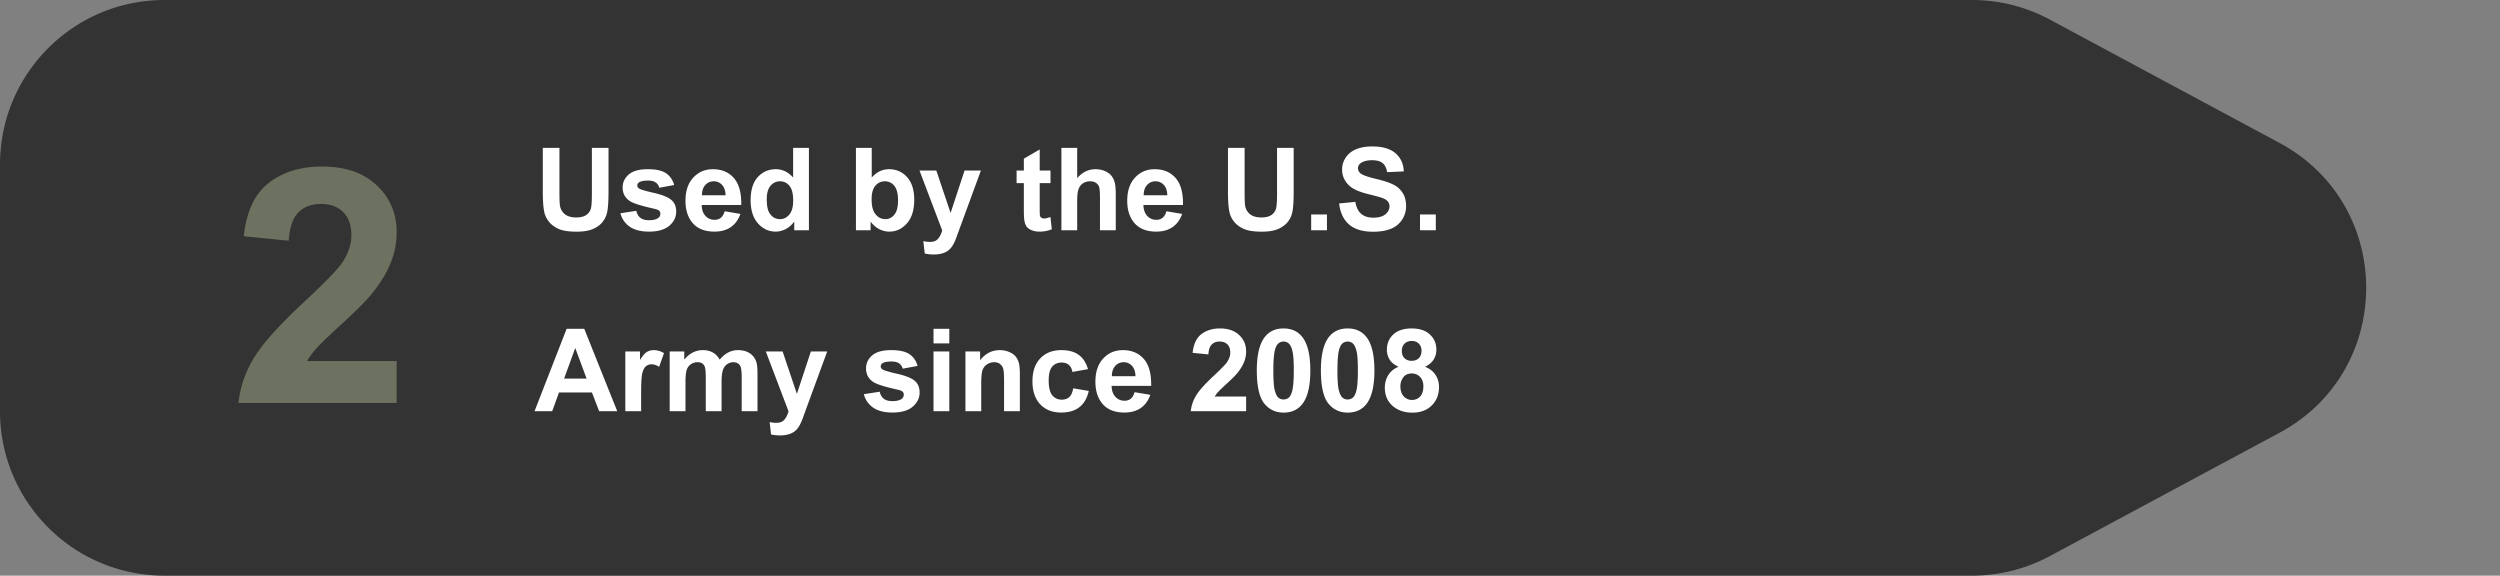 <svg width="304" height="70" fill="none" xmlns="http://www.w3.org/2000/svg"><rect width="100%" height="100%" fill="#808080" stroke="none"/><path d="M0 20C0 8.955 8.954 0 20 0h219.799c3.302 0 6.553.818 9.463 2.38l27.93 15c14.049 7.546 14.049 27.695 0 35.24l-27.93 15a20.004 20.004 0 01-9.463 2.38H20C8.954 70 0 61.046 0 50V20z" fill="#333"/><path d="M66.005 17.979h2.023v5.428c0 .86.025 1.42.075 1.674.087.41.292.74.616.992.328.246.775.369 1.34.369.574 0 1.007-.117 1.298-.349.292-.237.468-.526.527-.868.059-.342.089-.91.089-1.702v-5.544h2.023v5.263c0 1.204-.055 2.053-.164 2.55a2.8 2.8 0 01-.608 1.258c-.292.342-.684.615-1.176.82-.492.2-1.135.301-1.928.301-.957 0-1.684-.11-2.18-.328-.493-.223-.882-.51-1.17-.861a2.789 2.789 0 01-.567-1.115c-.132-.574-.198-1.421-.198-2.543V17.98zm9.44 7.95l1.928-.294c.082.374.248.659.5.854.25.192.6.288 1.052.288.496 0 .87-.091 1.12-.274a.61.61 0 00.254-.512.504.504 0 00-.137-.363c-.096-.091-.31-.175-.643-.253-1.549-.342-2.531-.654-2.946-.936-.574-.392-.861-.937-.861-1.634 0-.629.248-1.158.745-1.586.497-.428 1.267-.643 2.31-.643.994 0 1.732.162 2.215.486.484.323.816.802.999 1.435l-1.812.335a1.114 1.114 0 00-.444-.65c-.215-.15-.522-.225-.923-.225-.506 0-.868.07-1.087.212a.455.455 0 00-.219.39c0 .137.064.253.192.348.173.128.77.308 1.79.54 1.026.233 1.741.518 2.147.855.401.342.602.818.602 1.429 0 .665-.278 1.237-.834 1.715-.556.479-1.379.718-2.468.718-.99 0-1.773-.2-2.352-.601a2.776 2.776 0 01-1.128-1.634zm12.674-.24l1.914.322c-.246.702-.636 1.237-1.169 1.606-.528.365-1.192.547-1.989.547-1.262 0-2.197-.412-2.803-1.237-.478-.66-.718-1.495-.718-2.502 0-1.203.315-2.144.944-2.823.629-.684 1.424-1.026 2.386-1.026 1.08 0 1.932.358 2.556 1.074.625.71.923 1.802.896 3.274h-4.813c.014.57.169 1.014.465 1.333a1.46 1.46 0 001.108.472c.3 0 .553-.082.758-.246.205-.164.36-.429.465-.793zm.11-1.94c-.014-.557-.158-.978-.431-1.265a1.317 1.317 0 00-.998-.438c-.42 0-.766.153-1.04.458-.273.305-.407.72-.403 1.244h2.871zM98.365 28h-1.784v-1.066a2.904 2.904 0 01-1.053.93c-.4.2-.806.3-1.216.3-.835 0-1.55-.335-2.147-1.005-.592-.674-.889-1.613-.889-2.816 0-1.23.29-2.165.868-2.803.58-.642 1.31-.964 2.195-.964.811 0 1.513.338 2.105 1.012v-3.61h1.921V28zm-5.127-3.787c0 .775.107 1.335.322 1.682.31.501.742.752 1.298.752.442 0 .818-.187 1.128-.56.31-.38.465-.942.465-1.69 0-.833-.15-1.433-.451-1.797-.3-.37-.686-.554-1.155-.554-.456 0-.839.182-1.149.547-.305.36-.458.9-.458 1.62zM104.081 28V17.98h1.921v3.61c.592-.675 1.294-1.013 2.105-1.013.885 0 1.616.322 2.195.964.579.638.868 1.557.868 2.755 0 1.24-.296 2.194-.889 2.864-.588.67-1.303 1.005-2.146 1.005-.415 0-.825-.102-1.231-.307a2.98 2.98 0 01-1.039-.923V28h-1.784zm1.907-3.787c0 .752.119 1.308.356 1.668.332.51.774.766 1.326.766.424 0 .784-.18 1.08-.54.301-.365.451-.937.451-1.716 0-.83-.15-1.427-.451-1.791a1.425 1.425 0 00-1.155-.554c-.461 0-.843.18-1.149.54-.305.356-.458.898-.458 1.627zm5.824-3.473h2.044l1.737 5.155 1.695-5.154h1.989l-2.563 6.986-.458 1.264c-.169.424-.331.748-.485.971a1.988 1.988 0 01-.527.54 2.21 2.21 0 01-.731.328 3.759 3.759 0 01-.978.117c-.369 0-.731-.04-1.087-.117l-.171-1.504c.301.06.572.09.814.09.446 0 .777-.133.991-.397.214-.26.378-.593.492-.998l-2.762-7.28zm15.928 0v1.532h-1.312v2.926c0 .592.011.938.034 1.039a.44.44 0 00.171.239c.091.064.2.096.328.096.178 0 .435-.062.772-.185l.164 1.49a3.814 3.814 0 01-1.517.287c-.346 0-.659-.057-.937-.17-.278-.12-.483-.27-.615-.452-.127-.187-.216-.437-.266-.752-.041-.223-.062-.674-.062-1.353v-3.165h-.882V20.74h.882v-1.443l1.928-1.121v2.564h1.312zm3.247-2.761v3.684c.62-.724 1.361-1.087 2.222-1.087.442 0 .841.082 1.196.247.356.164.622.373.8.628.182.256.305.538.369.848.069.31.103.79.103 1.442v4.26h-1.921v-3.836c0-.76-.037-1.244-.11-1.449a.923.923 0 00-.389-.485c-.182-.123-.413-.185-.691-.185a1.59 1.59 0 00-.854.233c-.251.154-.435.39-.554.704-.114.31-.171.77-.171 1.38V28h-1.921V17.98h1.921zm10.849 7.71l1.914.322c-.246.702-.636 1.237-1.169 1.606-.529.365-1.192.547-1.989.547-1.263 0-2.197-.412-2.803-1.237-.478-.66-.718-1.495-.718-2.502 0-1.203.315-2.144.944-2.823.629-.684 1.424-1.026 2.385-1.026 1.08 0 1.933.358 2.557 1.074.624.71.923 1.802.896 3.274h-4.813c.014.57.169 1.014.465 1.333a1.46 1.46 0 001.107.472c.301 0 .554-.082.759-.246.205-.164.36-.429.465-.793zm.109-1.94c-.013-.557-.157-.978-.43-1.265a1.318 1.318 0 00-.998-.438c-.42 0-.766.153-1.039.458-.274.305-.408.72-.404 1.244h2.871zm7.376-5.77h2.024v5.428c0 .86.025 1.42.075 1.674.087.41.292.74.615.992.328.246.775.369 1.34.369.574 0 1.007-.117 1.299-.349.291-.237.467-.526.526-.868.059-.342.089-.91.089-1.702v-5.544h2.023v5.263c0 1.204-.054 2.053-.164 2.55a2.8 2.8 0 01-.608 1.258c-.292.342-.684.615-1.176.82-.492.2-1.135.301-1.927.301-.958 0-1.684-.11-2.181-.328-.492-.223-.882-.51-1.169-.861a2.787 2.787 0 01-.567-1.115c-.133-.574-.199-1.421-.199-2.543V17.98zM159.438 28v-1.92h1.921V28h-1.921zm3.398-3.26l1.969-.192c.118.66.357 1.146.717 1.456.365.31.855.465 1.47.465.652 0 1.142-.137 1.47-.41.333-.278.499-.602.499-.97a.891.891 0 00-.212-.602c-.137-.169-.378-.315-.725-.438-.237-.082-.777-.228-1.62-.437-1.084-.27-1.845-.6-2.283-.992-.615-.551-.923-1.223-.923-2.016 0-.51.144-.987.431-1.429.292-.447.709-.786 1.251-1.018.547-.233 1.205-.35 1.975-.35 1.258 0 2.204.277 2.837.828.638.551.973 1.287 1.005 2.208l-2.023.089c-.087-.515-.274-.884-.561-1.107-.282-.228-.708-.342-1.278-.342-.588 0-1.048.12-1.381.362a.73.73 0 00-.321.622c0 .237.1.44.301.608.255.215.875.438 1.859.67.984.233 1.711.474 2.181.725a2.75 2.75 0 011.107 1.018c.269.429.403.96.403 1.593a2.95 2.95 0 01-.478 1.614c-.319.5-.77.875-1.354 1.12-.583.242-1.31.363-2.18.363-1.267 0-2.24-.292-2.919-.875-.679-.588-1.085-1.442-1.217-2.564zm9.837 3.26v-1.92h1.921V28h-1.921zM75.056 50h-2.201l-.876-2.276h-4.005L67.146 50H65l3.903-10.021h2.14L75.056 50zm-3.726-3.965l-1.38-3.718-1.354 3.718h2.734zM77.96 50h-1.92v-7.26h1.784v1.033c.306-.488.579-.81.82-.964.247-.155.525-.233.834-.233.438 0 .86.121 1.265.363l-.595 1.675c-.323-.21-.624-.315-.902-.315-.269 0-.497.075-.683.226-.187.145-.335.412-.445.8-.105.387-.157 1.198-.157 2.433V50zm3.474-7.26h1.77v.992c.634-.77 1.388-1.156 2.263-1.156.465 0 .868.096 1.21.288.342.19.622.48.84.868.32-.388.664-.677 1.033-.868a2.524 2.524 0 011.182-.288c.534 0 .985.11 1.354.328.37.215.645.531.827.95.132.31.198.812.198 1.505V50h-1.92v-4.15c0-.72-.067-1.184-.199-1.394-.178-.273-.451-.41-.82-.41a1.31 1.31 0 00-.759.246c-.237.164-.408.406-.513.725-.104.314-.157.813-.157 1.497V50h-1.92v-3.978c0-.707-.035-1.162-.103-1.367a.864.864 0 00-.322-.459c-.14-.1-.334-.15-.58-.15a1.4 1.4 0 00-.8.24 1.33 1.33 0 00-.513.69c-.1.3-.15.8-.15 1.497V50h-1.921v-7.26zm11.689 0h2.044l1.736 5.155L98.6 42.74h1.989l-2.564 6.987-.458 1.265c-.168.423-.33.747-.485.97-.15.223-.326.403-.526.54-.196.142-.44.25-.732.328a3.757 3.757 0 01-.977.117c-.37 0-.732-.04-1.087-.117l-.171-1.504c.3.06.572.09.813.09.447 0 .777-.133.992-.397.214-.26.378-.593.492-.998l-2.762-7.28zm11.922 5.189l1.928-.294c.082.374.248.659.499.855.25.19.601.287 1.052.287.497 0 .871-.092 1.122-.274a.611.611 0 00.252-.513.504.504 0 00-.136-.362c-.096-.091-.31-.175-.643-.253-1.549-.342-2.531-.654-2.946-.936-.574-.392-.861-.937-.861-1.634 0-.629.248-1.158.745-1.586.496-.428 1.267-.643 2.31-.643.994 0 1.732.162 2.215.486.483.323.816.802.998 1.435l-1.811.335a1.116 1.116 0 00-.445-.65c-.214-.15-.522-.225-.923-.225-.505 0-.868.07-1.087.212a.456.456 0 00-.218.39c0 .137.064.253.191.349.173.127.77.307 1.791.54 1.026.232 1.741.517 2.147.854.401.342.601.818.601 1.429 0 .665-.278 1.237-.834 1.715-.556.479-1.378.718-2.468.718-.989 0-1.772-.2-2.351-.601a2.778 2.778 0 01-1.128-1.634zm8.47-6.173V39.98h1.921v1.777h-1.921zm0 8.244v-7.26h1.921V50h-1.921zm10.5 0h-1.921v-3.705c0-.784-.041-1.29-.123-1.517a1.06 1.06 0 00-.404-.54 1.126 1.126 0 00-.663-.192 1.54 1.54 0 00-.895.274 1.39 1.39 0 00-.547.724c-.096.301-.144.857-.144 1.668V50h-1.921v-7.26h1.785v1.067c.633-.82 1.431-1.23 2.392-1.23.424 0 .811.077 1.162.232.351.15.616.344.793.58.183.238.308.507.376.807.073.301.11.732.11 1.293V50zm8.285-5.113l-1.894.342c-.064-.379-.209-.663-.437-.855-.224-.191-.515-.287-.875-.287-.479 0-.862.166-1.149.5-.282.327-.424.879-.424 1.653 0 .862.144 1.47.431 1.826.292.355.681.533 1.169.533.365 0 .663-.103.896-.308.232-.21.396-.567.492-1.073l1.887.321c-.196.866-.572 1.52-1.128 1.962-.556.442-1.302.663-2.236.663-1.062 0-1.909-.335-2.543-1.005-.629-.67-.943-1.597-.943-2.782 0-1.198.317-2.13.95-2.796.634-.67 1.49-1.005 2.57-1.005.885 0 1.586.192 2.106.575.524.378.9.957 1.128 1.736zm5.667 2.803l1.914.321c-.246.702-.636 1.237-1.169 1.606-.529.365-1.192.547-1.989.547-1.263 0-2.197-.412-2.803-1.237-.479-.66-.718-1.495-.718-2.502 0-1.203.315-2.144.944-2.823.628-.684 1.424-1.026 2.385-1.026 1.08 0 1.933.358 2.557 1.074.624.71.923 1.802.895 3.274h-4.812c.014.57.169 1.014.465 1.333.296.315.665.472 1.107.472.301 0 .554-.082.759-.246.205-.164.36-.429.465-.793zm.109-1.942c-.014-.556-.157-.977-.43-1.264a1.32 1.32 0 00-.999-.438c-.419 0-.765.153-1.039.458-.273.306-.407.72-.403 1.244h2.871zm13.453 2.468V50h-6.733a4.62 4.62 0 01.656-1.914c.365-.606 1.085-1.408 2.16-2.406.866-.807 1.397-1.354 1.593-1.64.264-.397.397-.79.397-1.176 0-.429-.117-.757-.349-.985-.228-.232-.545-.348-.95-.348-.401 0-.72.12-.957.362-.237.241-.374.642-.41 1.203l-1.915-.191c.114-1.058.472-1.816 1.074-2.277.601-.46 1.353-.69 2.256-.69.989 0 1.766.266 2.331.8.565.533.847 1.196.847 1.989 0 .451-.082.882-.246 1.292-.159.405-.415.831-.765 1.278-.233.296-.652.722-1.258 1.278s-.991.926-1.156 1.108c-.159.182-.289.36-.389.533h3.814zm4.553-8.278c.971 0 1.73.346 2.276 1.039.652.82.978 2.18.978 4.08 0 1.897-.328 3.26-.984 4.089-.543.683-1.299 1.025-2.27 1.025-.975 0-1.761-.374-2.358-1.121-.597-.752-.896-2.09-.896-4.013 0-1.886.328-3.244.984-4.074.543-.684 1.299-1.025 2.27-1.025zm0 1.593a.95.95 0 00-.622.225c-.182.146-.324.41-.424.793-.132.497-.198 1.333-.198 2.509s.059 1.985.178 2.427c.118.437.266.729.444.875.182.145.39.218.622.218.232 0 .44-.073.622-.218.182-.15.324-.417.424-.8.132-.492.198-1.326.198-2.502 0-1.176-.059-1.983-.178-2.42-.118-.442-.268-.736-.451-.882a.923.923 0 00-.615-.225zm7.793-1.593c.971 0 1.729.346 2.276 1.039.652.82.978 2.18.978 4.08 0 1.897-.328 3.26-.984 4.089-.543.683-1.299 1.025-2.27 1.025-.975 0-1.761-.374-2.358-1.121-.597-.752-.896-2.09-.896-4.013 0-1.886.328-3.244.984-4.074.543-.684 1.299-1.025 2.27-1.025zm0 1.593a.95.95 0 00-.622.225c-.182.146-.324.41-.424.793-.132.497-.198 1.333-.198 2.509s.059 1.985.178 2.427c.118.437.266.729.444.875.182.145.39.218.622.218.232 0 .44-.073.622-.218.182-.15.324-.417.424-.8.132-.492.198-1.326.198-2.502 0-1.176-.059-1.983-.178-2.42-.118-.442-.268-.736-.451-.882a.925.925 0 00-.615-.225zm6.193 3.062c-.496-.21-.859-.497-1.087-.861a2.297 2.297 0 01-.335-1.21c0-.748.26-1.365.78-1.853.524-.487 1.267-.731 2.228-.731.953 0 1.691.244 2.215.731.529.488.793 1.105.793 1.853 0 .465-.121.88-.362 1.244a2.3 2.3 0 01-1.019.827c.556.223.978.55 1.265.978.292.428.437.922.437 1.483 0 .925-.296 1.677-.888 2.256-.588.579-1.372.868-2.352.868-.911 0-1.67-.24-2.276-.718-.716-.565-1.073-1.34-1.073-2.324 0-.542.134-1.04.403-1.49.269-.456.693-.807 1.271-1.053zm.397-1.935c0 .383.107.682.321.896.219.214.508.321.868.321.365 0 .657-.107.875-.321.219-.219.328-.52.328-.902 0-.36-.109-.648-.328-.862-.214-.218-.499-.328-.854-.328-.369 0-.663.11-.882.328-.219.219-.328.508-.328.868zm-.178 4.293c0 .53.135.941.403 1.238.274.296.613.444 1.019.444.396 0 .725-.141.984-.424.26-.287.39-.7.39-1.237 0-.47-.132-.846-.396-1.128-.265-.287-.6-.43-1.005-.43-.47 0-.821.161-1.053.485a1.79 1.79 0 00-.342 1.052z" fill="#fff"/><path d="M48.234 43.903V49H28.996c.208-1.927.833-3.75 1.875-5.468 1.042-1.732 3.1-4.024 6.172-6.875 2.474-2.305 3.99-3.868 4.55-4.688.756-1.133 1.134-2.253 1.134-3.36 0-1.223-.332-2.16-.996-2.812-.652-.664-1.556-.996-2.715-.996-1.146 0-2.058.345-2.735 1.035s-1.067 1.836-1.172 3.438l-5.468-.547c.325-3.021 1.347-5.189 3.066-6.504 1.719-1.315 3.867-1.973 6.445-1.973 2.826 0 5.046.762 6.66 2.285 1.615 1.524 2.422 3.418 2.422 5.684 0 1.29-.234 2.52-.703 3.691-.456 1.16-1.185 2.377-2.187 3.653-.664.846-1.862 2.063-3.594 3.652-1.732 1.589-2.832 2.643-3.3 3.164a9.786 9.786 0 00-1.114 1.524h10.898z" fill="#6C725F"/></svg>